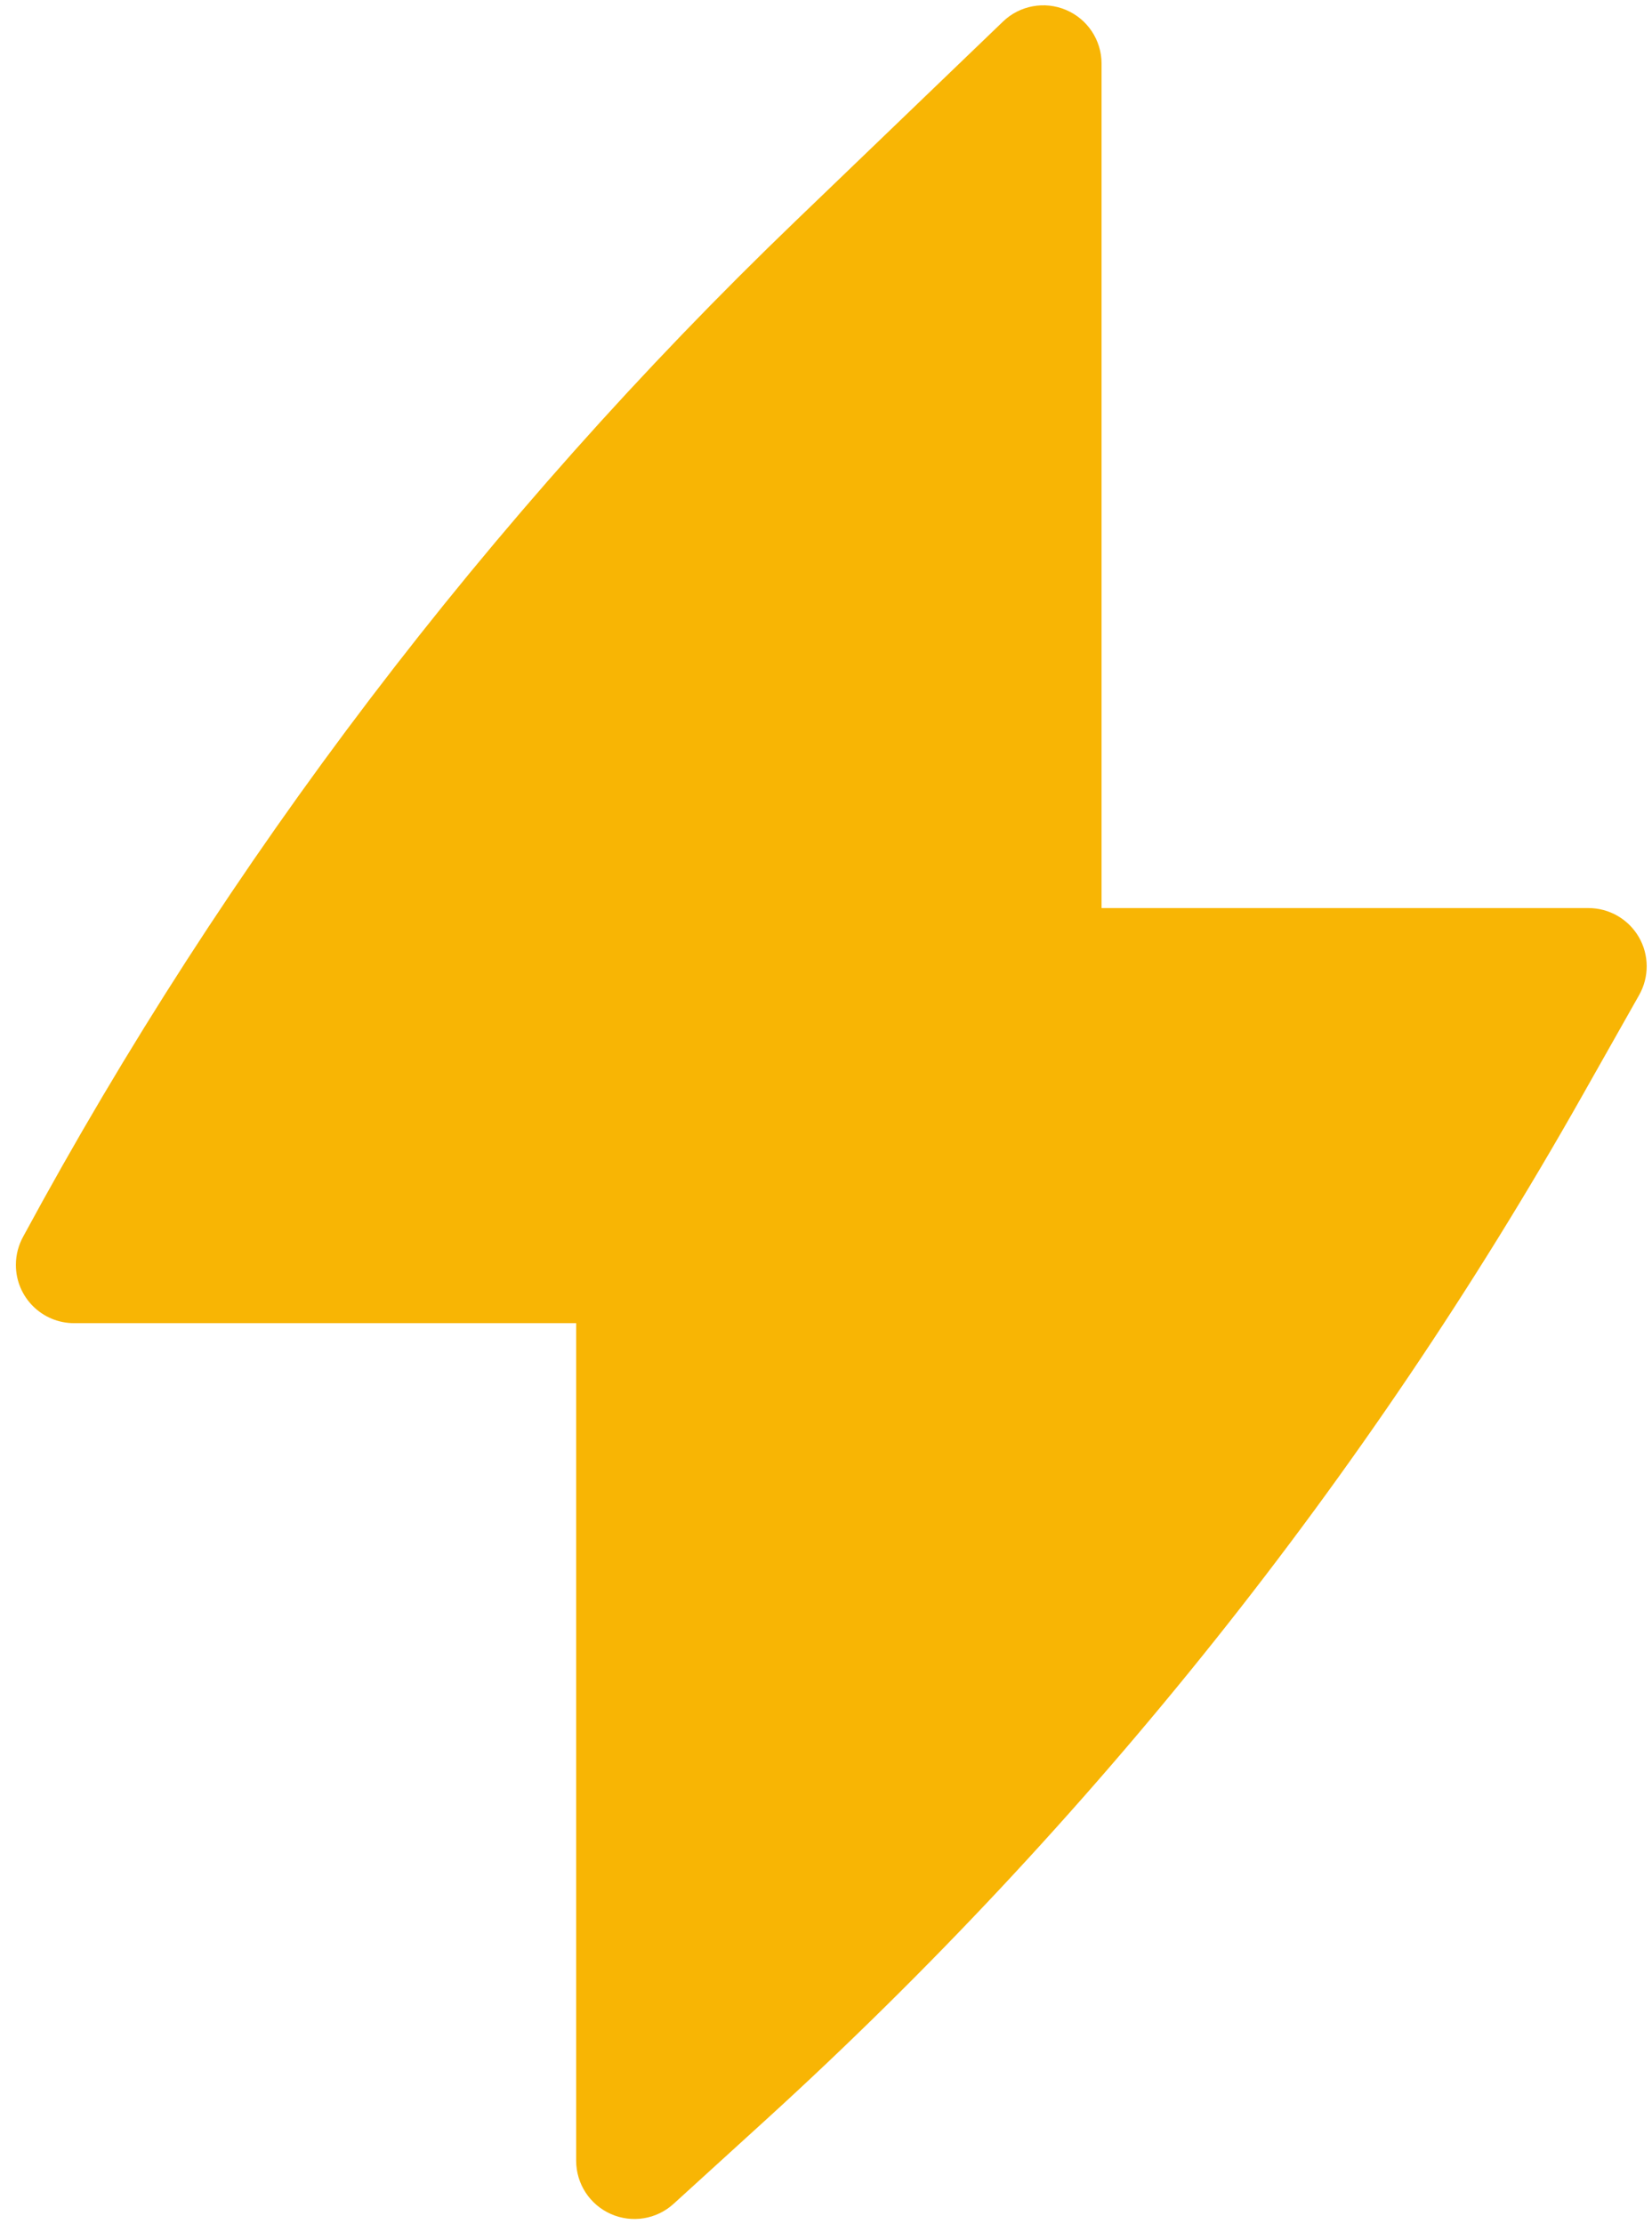 <svg width="26" height="35" viewBox="0 0 26 35" fill="none" xmlns="http://www.w3.org/2000/svg">
<path d="M17.337 1.001C17.337 0.633 17.117 0.301 16.779 0.157C16.441 0.013 16.049 0.085 15.785 0.34L12.525 3.474C7.672 8.141 3.571 13.531 0.368 19.453C0.293 19.587 0.25 19.741 0.25 19.904C0.25 20.411 0.66 20.821 1.167 20.821H9.068V34.001C9.068 34.364 9.283 34.693 9.615 34.839C9.947 34.986 10.334 34.923 10.602 34.678L12.061 33.35C17.166 28.699 21.499 23.266 24.896 17.253L25.798 15.657C25.958 15.373 25.956 15.025 25.792 14.744C25.627 14.462 25.326 14.289 25 14.289H17.337V1.001Z" fill="#F8B504"/>
</svg>
